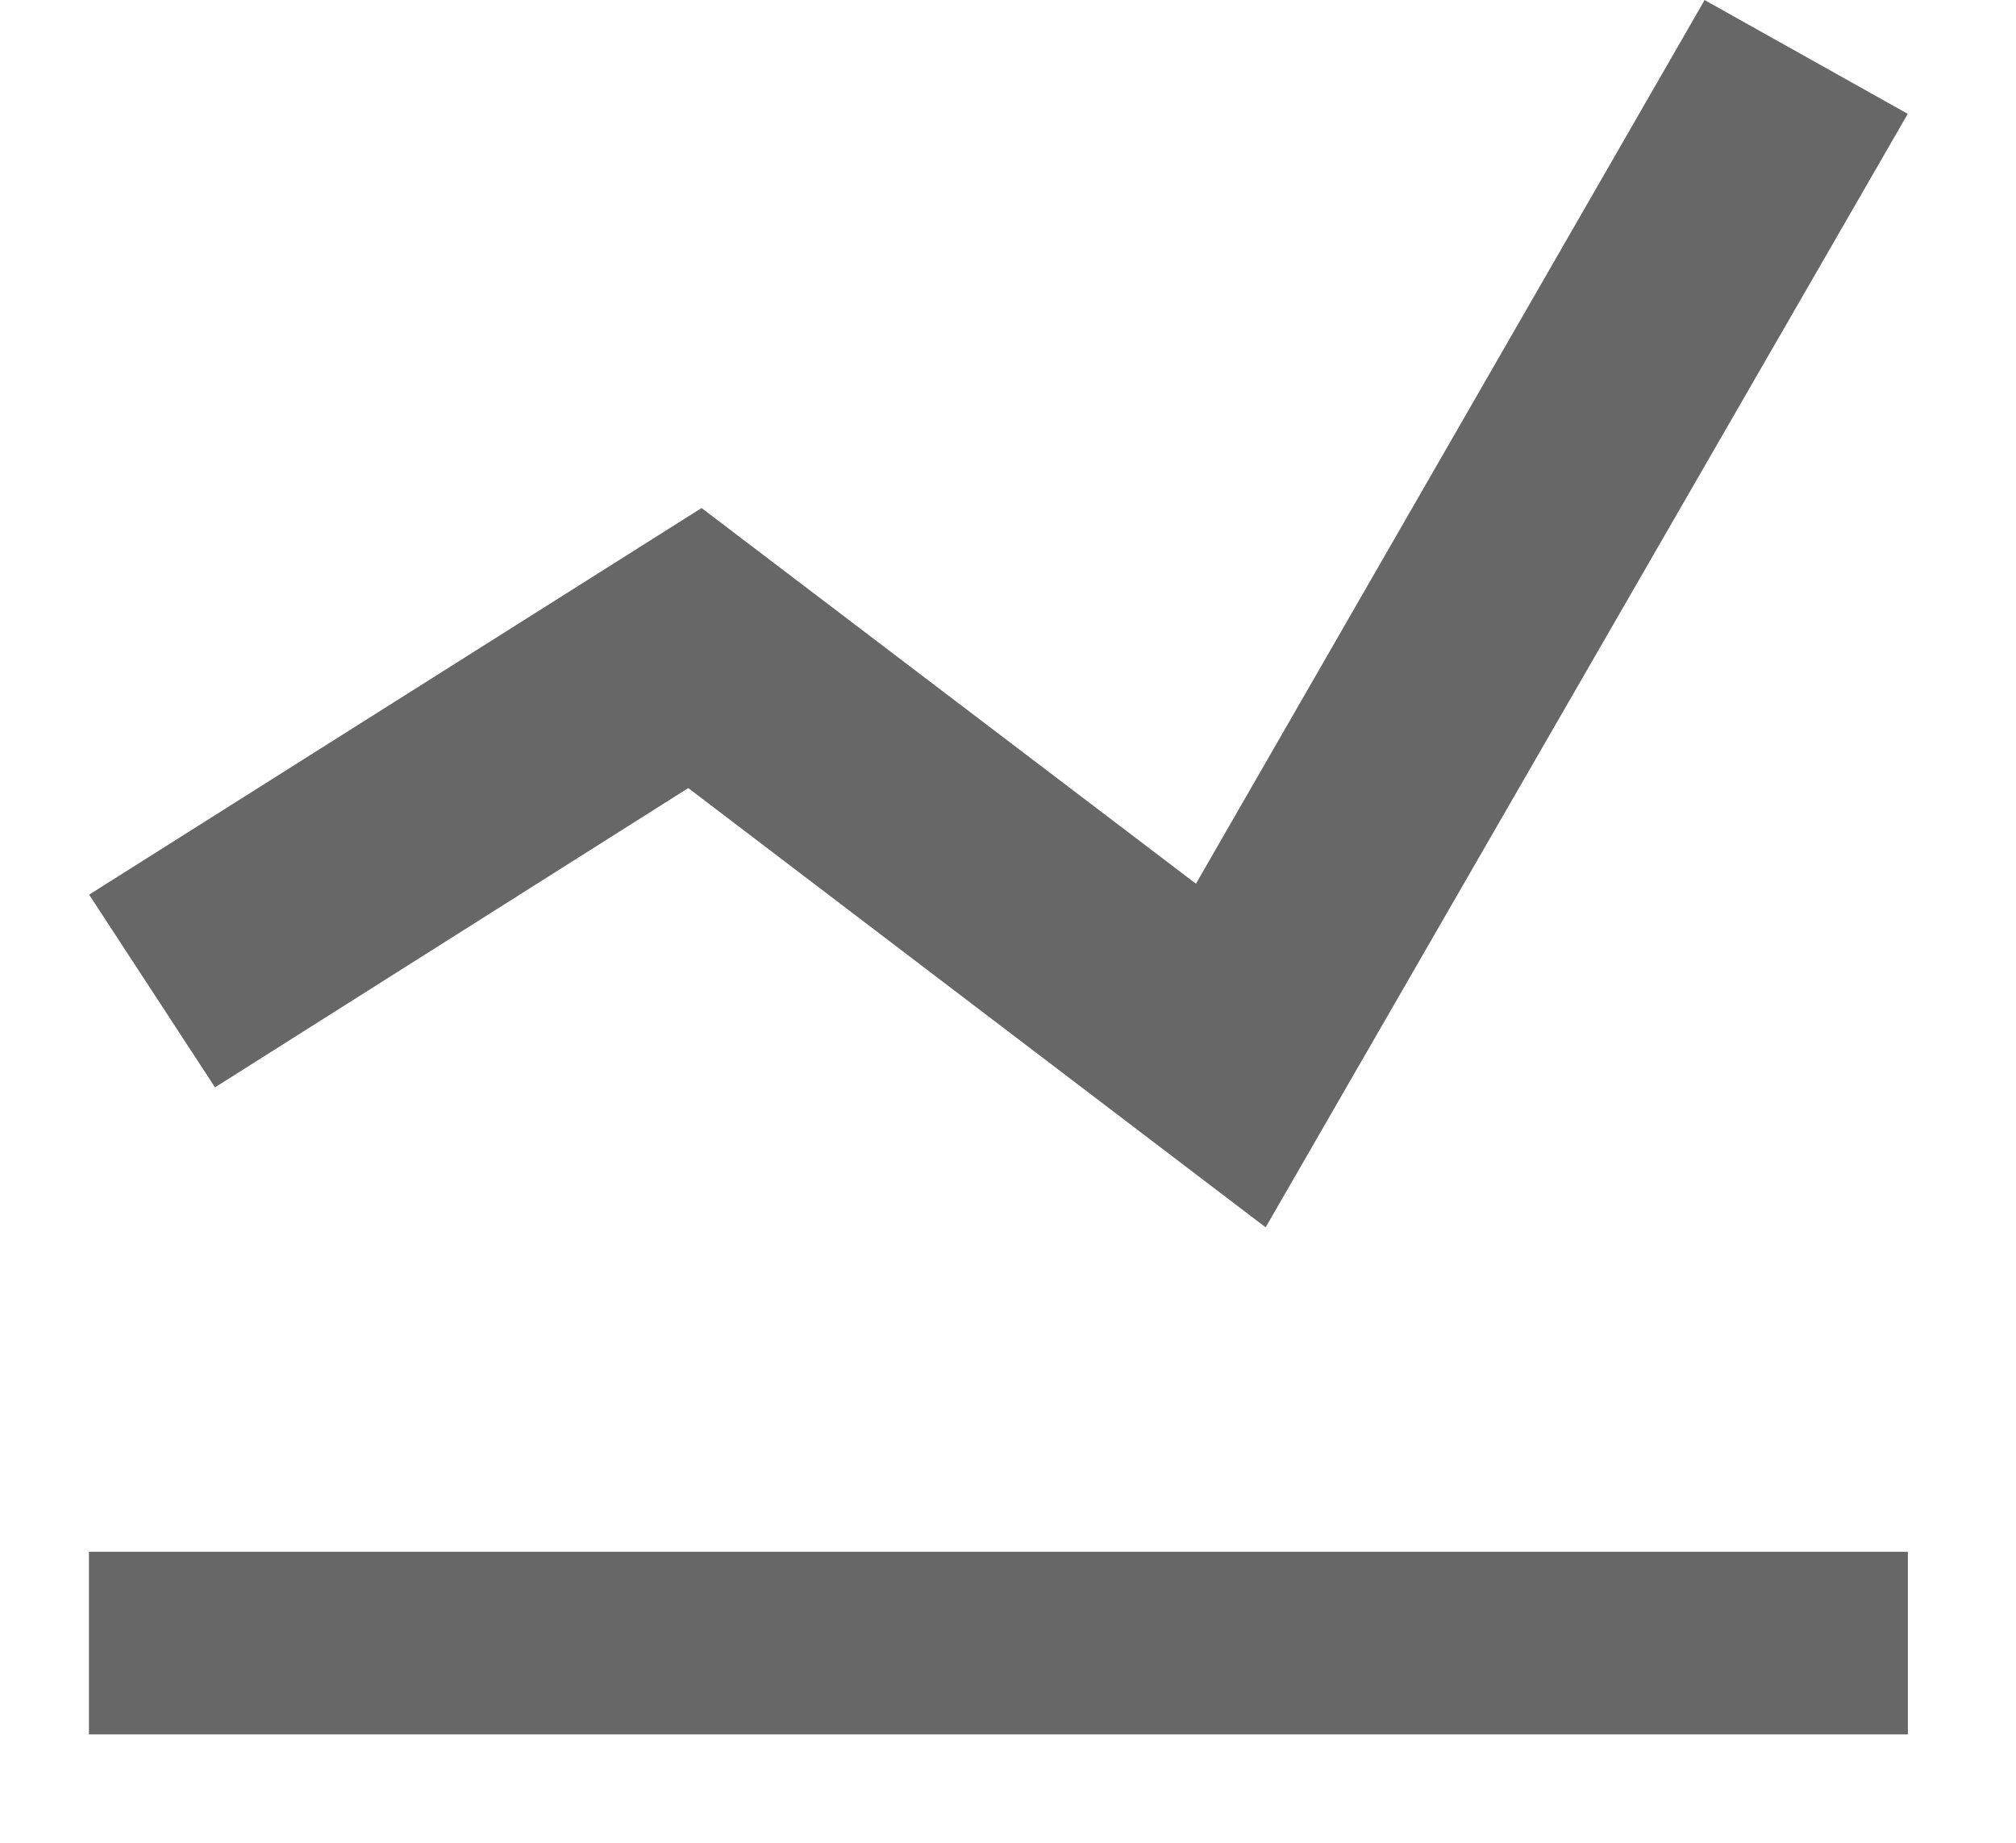<!-- Generated by IcoMoon.io -->
<svg version="1.1" xmlns="http://www.w3.org/2000/svg" width="35" height="32" viewBox="0 0 35 32">
<title>linechart</title>
<path fill="#686768" d="M1.544 26.947h31.579v3.171h-31.579z"></path>
<path fill="#686768" d="M1.547 15.536l2.186 3.346 8.216-5.197 10.024 7.628 11.148-19.336-3.527-1.976-8.831 15.345-8.583-6.524z"></path>
</svg>
